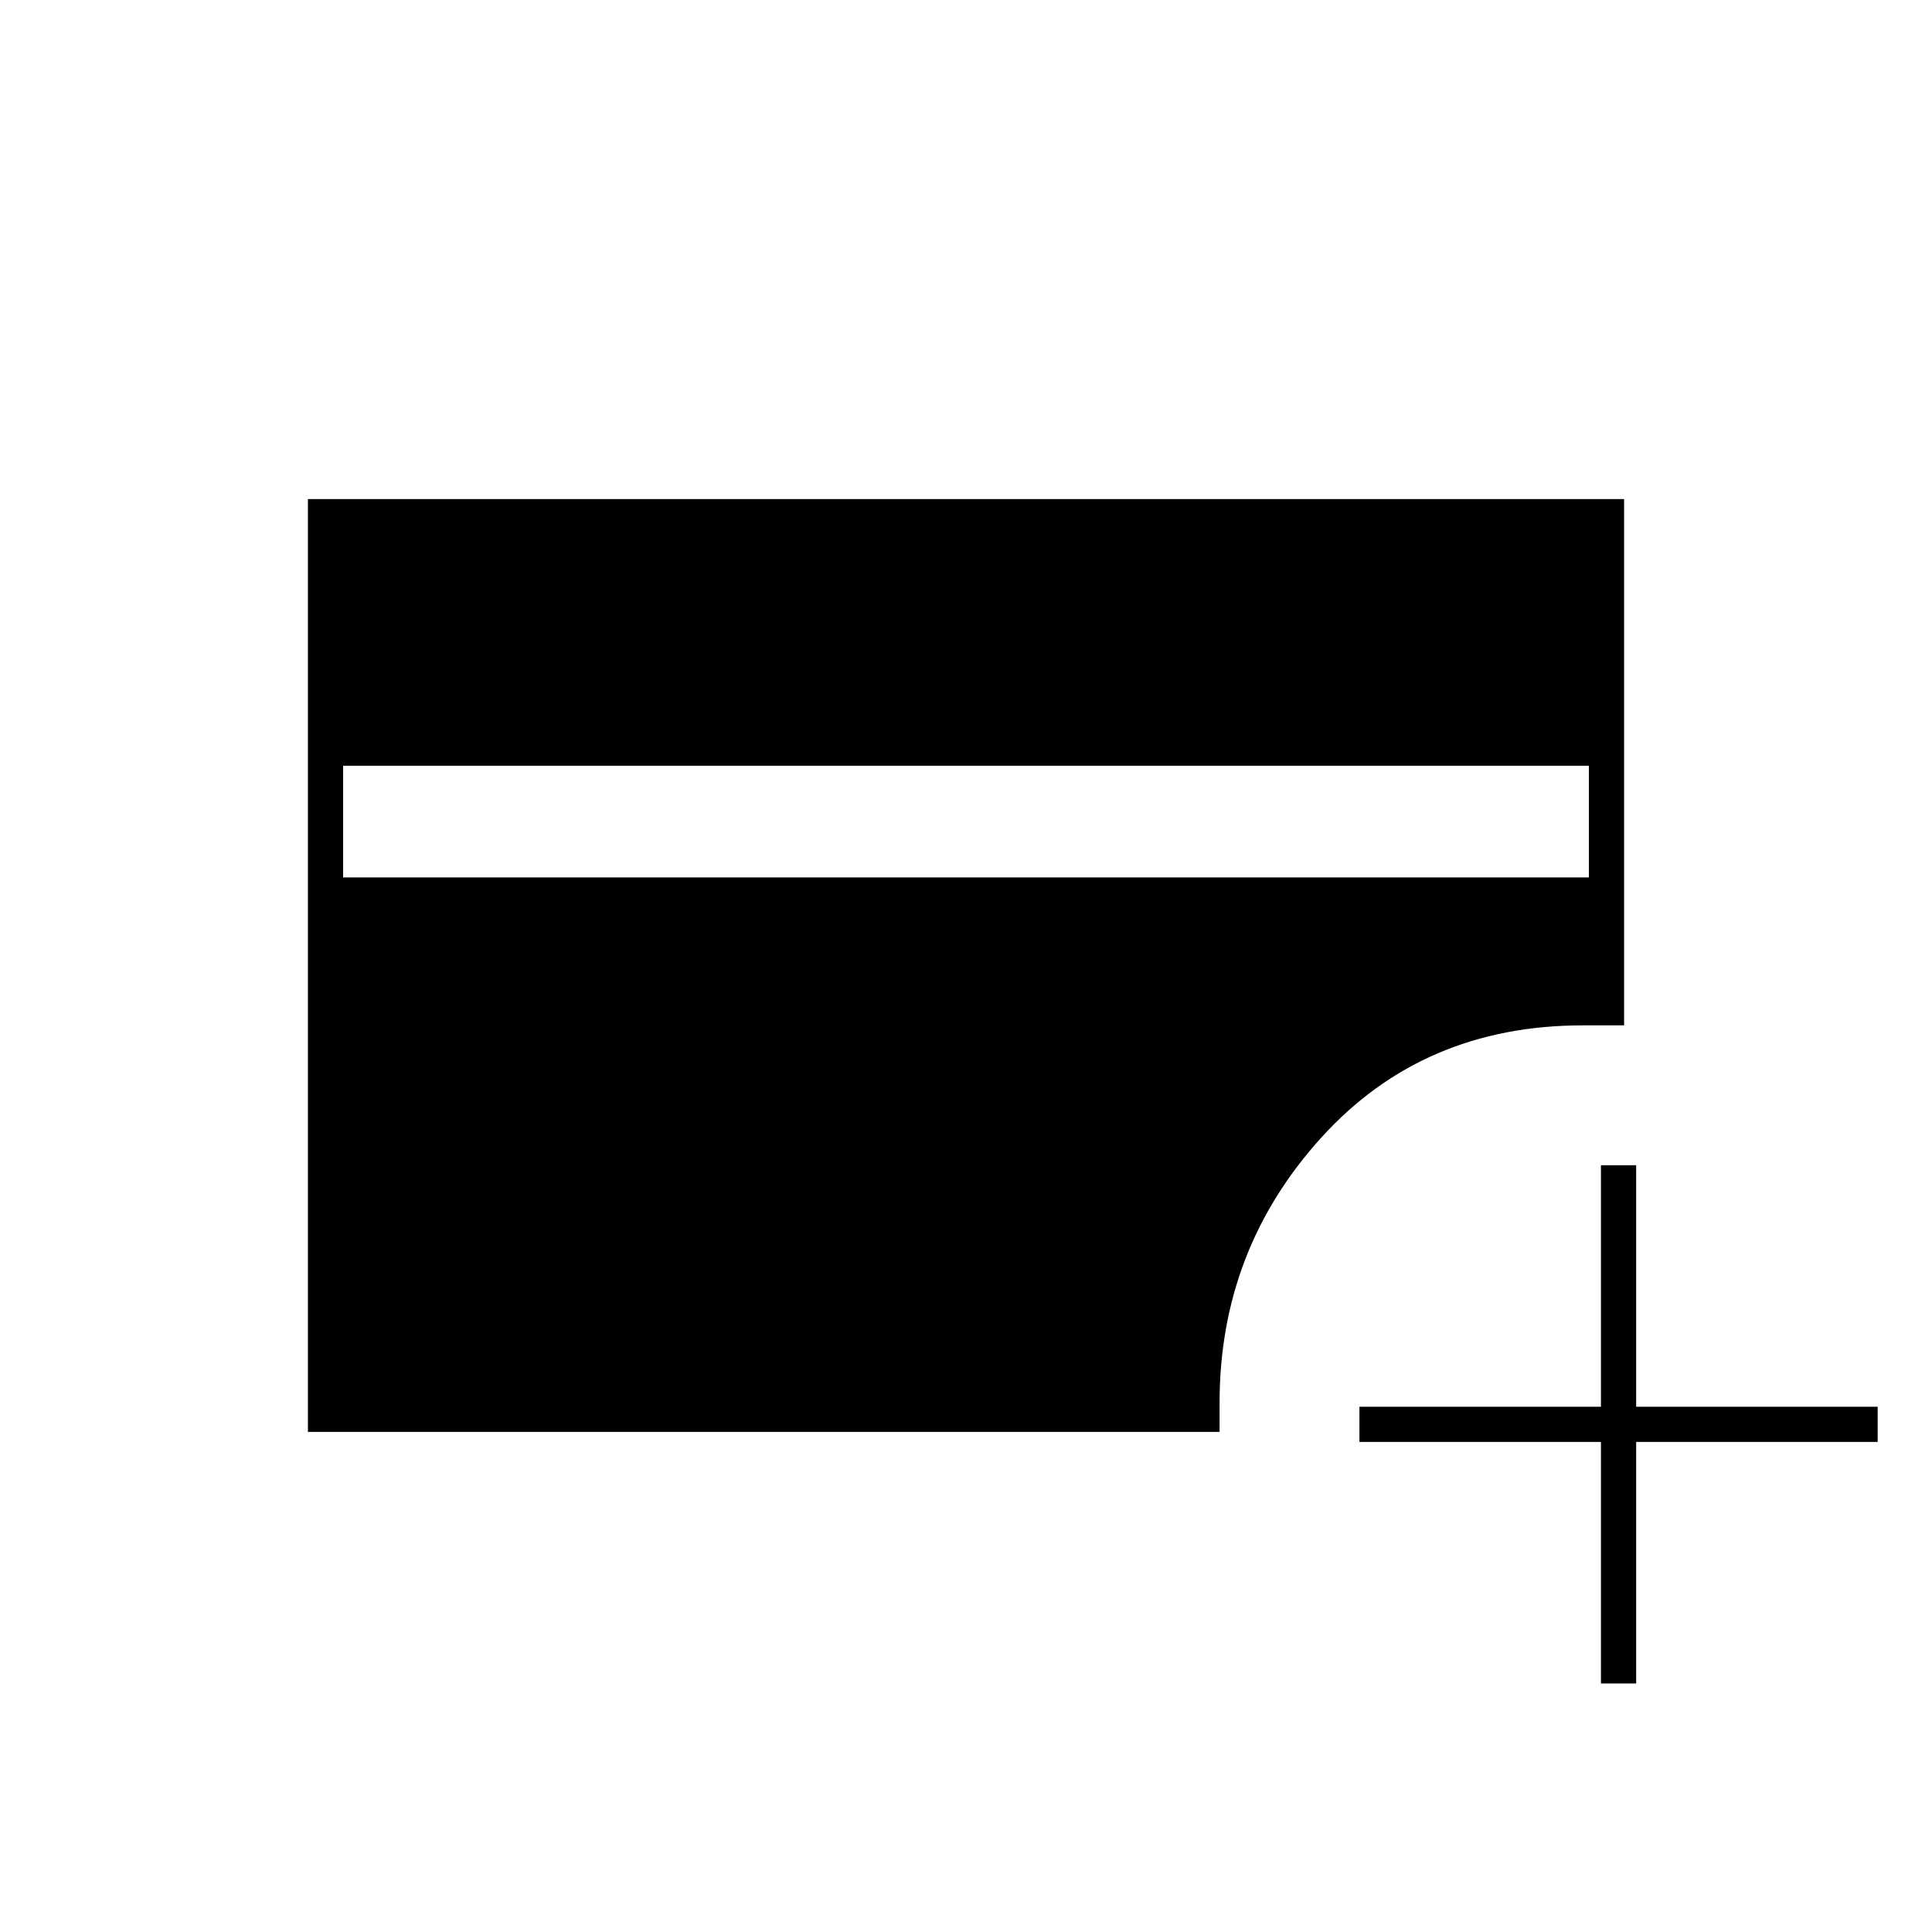 <svg xmlns="http://www.w3.org/2000/svg" height="20" viewBox="0 -960 960 960" width="20"><path d="M170.5-524h619v-55.5h-619v55.5Zm625 400.5v-120h-120V-261h120v-120H813v120h120v17.5H813v120h-17.5ZM153-248.5V-712h654v261.5h-20.5q-79.42 0-129.96 55.77Q606-338.96 606-263v14.5H153Z"/></svg>